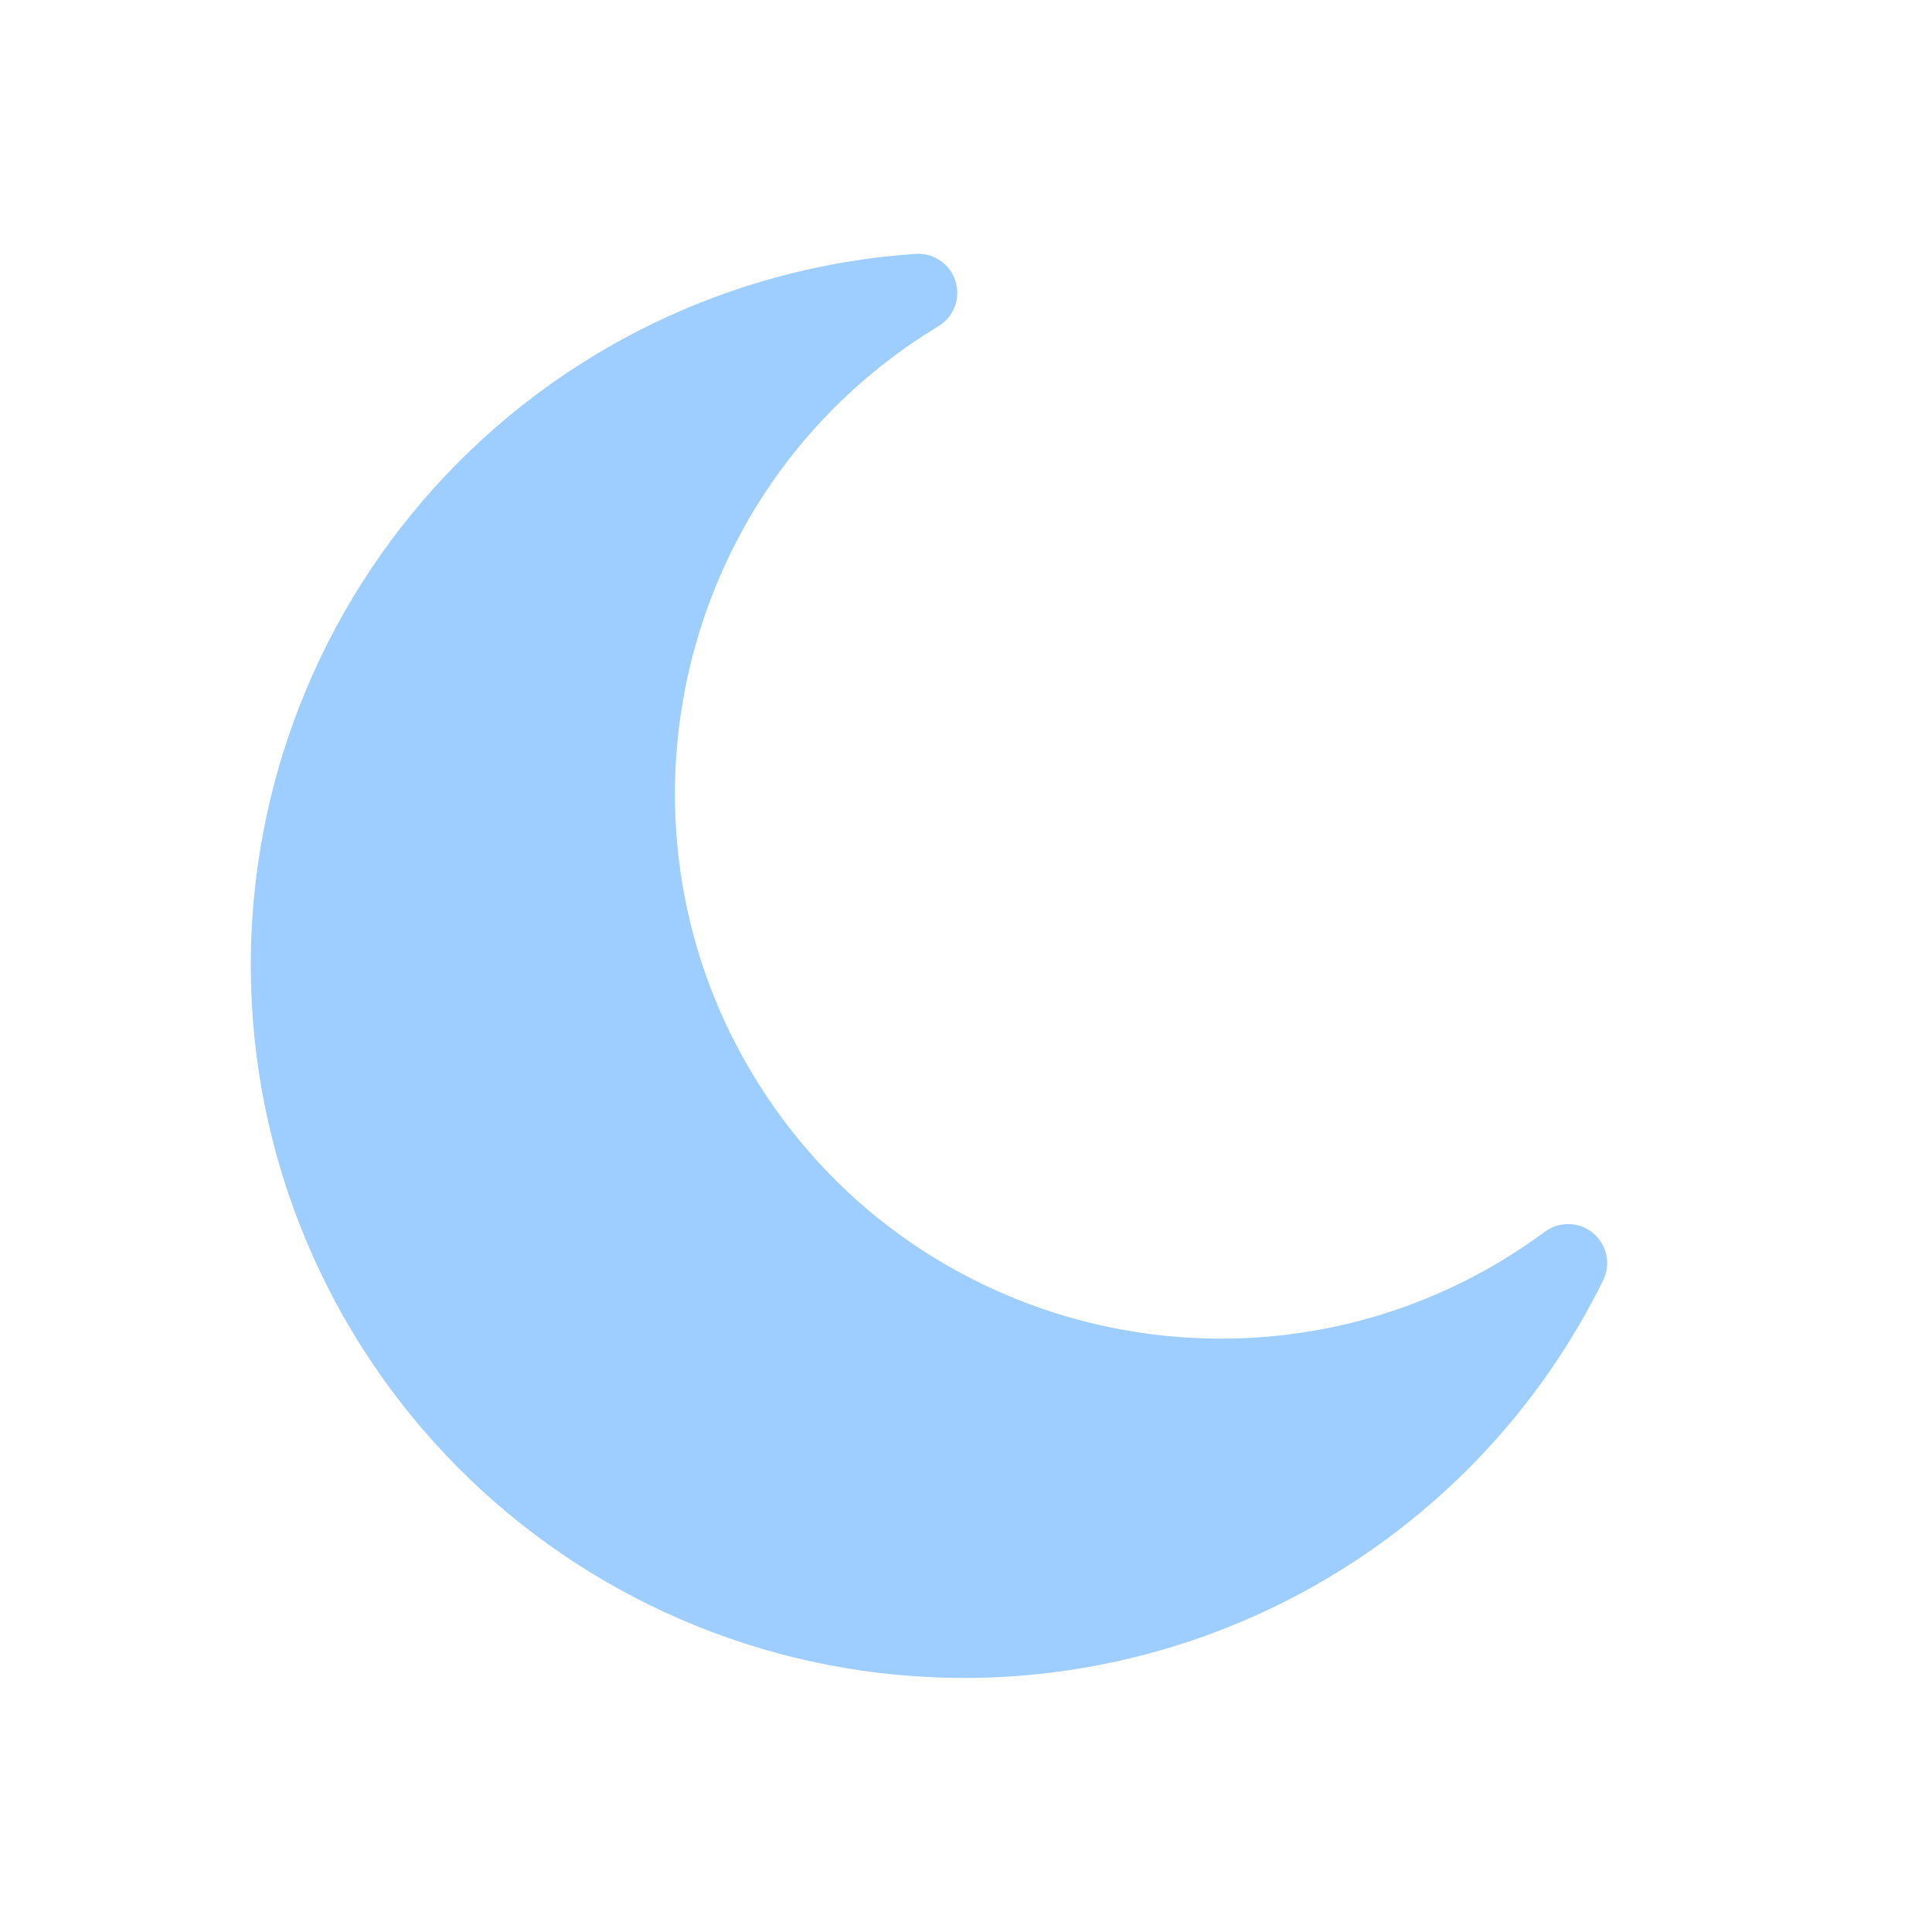 <svg id="svg" fill="#9ecdff" stroke="#9ecdff" width="200" height="200" version="1.1" viewBox="144 144 512 512" xmlns="http://www.w3.org/2000/svg">
    <g id="IconSvg_bgCarrier" stroke-width="0"></g>
    <g id="IconSvg_tracerCarrier" stroke-linecap="round" stroke-linejoin="round" stroke="#CCCCCC" stroke-width="0">
      <path xmlns="http://www.w3.org/2000/svg" d="m399.62 588.17c-48.891 0.062-95.898-18.879-131.08-52.832-35.184-33.949-55.793-80.246-57.473-129.11-1.676-48.863 15.707-96.469 48.477-132.75 32.773-36.285 78.367-58.41 127.15-61.699 4.527-0.301 8.672 2.531 10.035 6.856 1.367 4.324-0.398 9.02-4.273 11.375-2.004 1.219-3.957 2.461-5.805 3.699-66.457 44.516-84.309 134.8-39.793 201.26 44.516 66.457 134.8 84.309 201.26 39.793 1.852-1.238 3.742-2.57 5.633-3.961h-0.008c3.652-2.684 8.664-2.527 12.141 0.383 3.477 2.906 4.519 7.809 2.523 11.879-15.527 31.52-39.562 58.07-69.391 76.645-29.824 18.574-64.25 28.438-99.391 28.473z"></path>

      </g>
     <g id="IconSvg_iconCarrier">
      <path xmlns="http://www.w3.org/2000/svg" d="m399.62 588.17c-48.891 0.062-95.898-18.879-131.08-52.832-35.184-33.949-55.793-80.246-57.473-129.11-1.676-48.863 15.707-96.469 48.477-132.75 32.773-36.285 78.367-58.41 127.15-61.699 4.527-0.301 8.672 2.531 10.035 6.856 1.367 4.324-0.398 9.02-4.273 11.375-2.004 1.219-3.957 2.461-5.805 3.699-66.457 44.516-84.309 134.8-39.793 201.26 44.516 66.457 134.8 84.309 201.26 39.793 1.852-1.238 3.742-2.57 5.633-3.961h-0.008c3.652-2.684 8.664-2.527 12.141 0.383 3.477 2.906 4.519 7.809 2.523 11.879-15.527 31.52-39.562 58.07-69.391 76.645-29.824 18.574-64.25 28.438-99.391 28.473z"></path>

      </g>
      </svg>